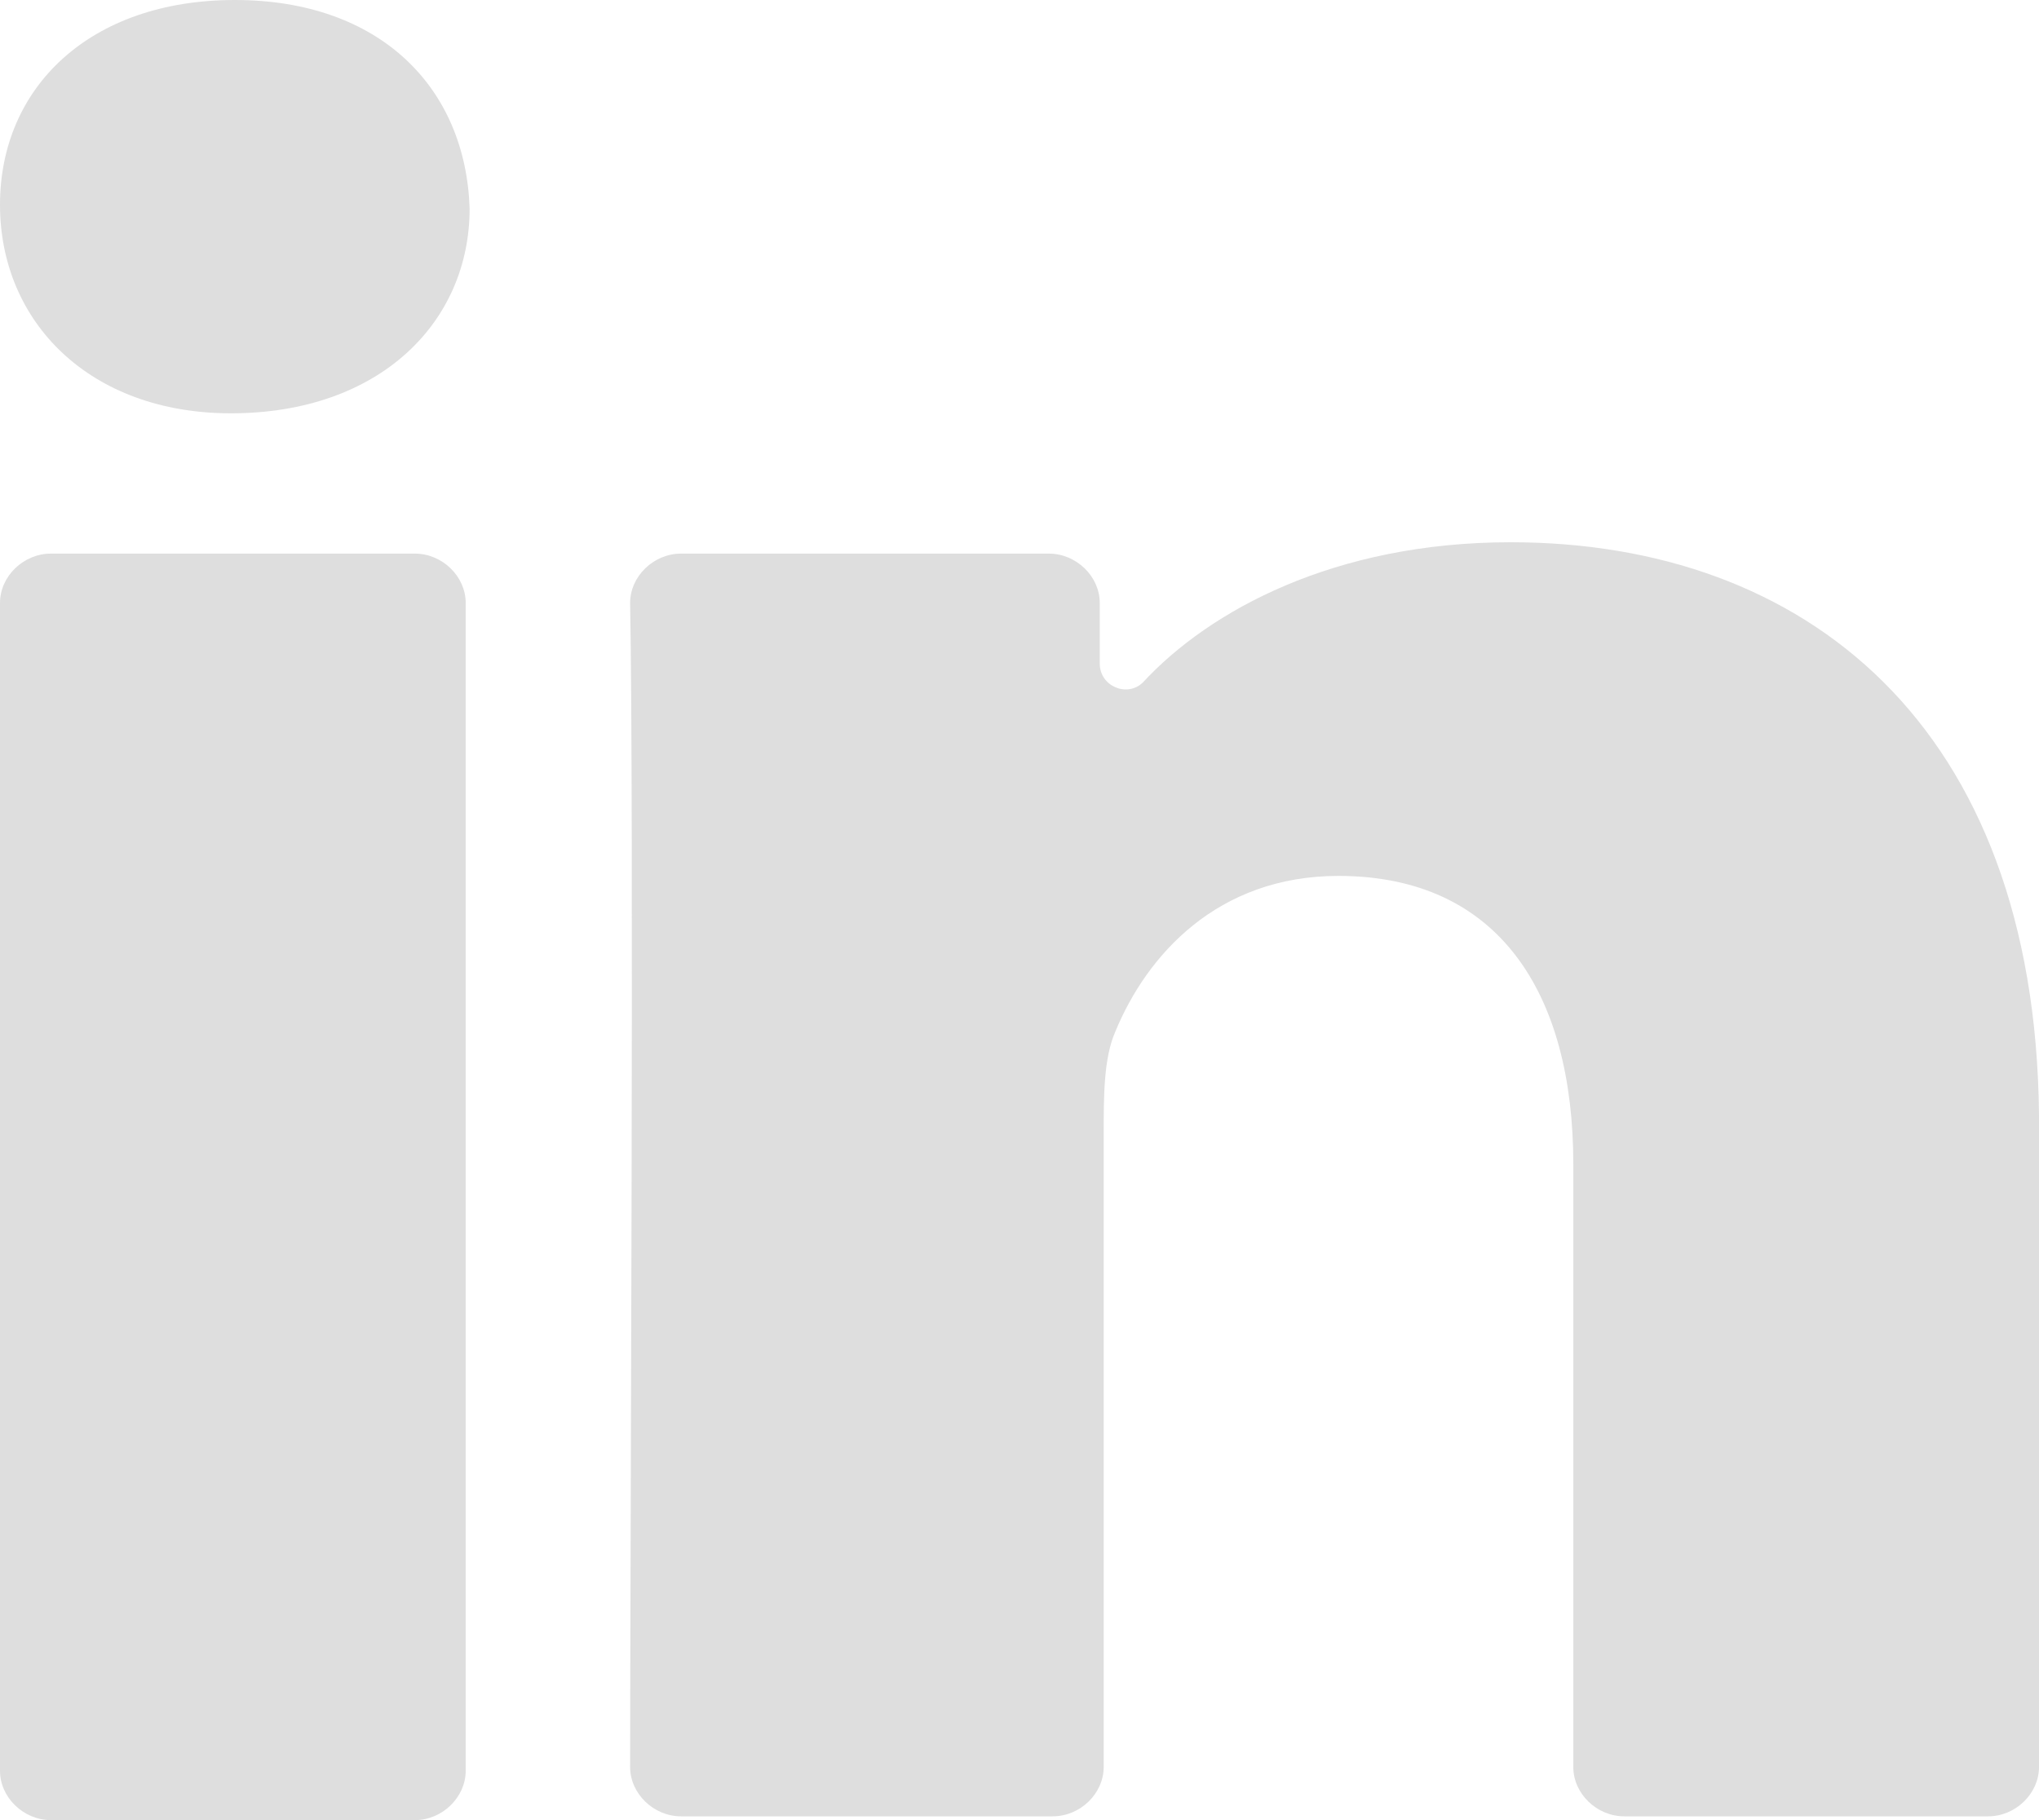 <svg width="28" height="25" viewBox="0 0 28 25" fill="none" xmlns="http://www.w3.org/2000/svg">
<path class="network-icon" d="M0 16.719C0 17.083 0.322 17.396 0.699 17.396H5.697C6.073 17.396 6.395 17.083 6.395 16.719V0.677C6.395 0.312 6.073 1.98682e-07 5.697 1.98682e-07H0.699C0.322 1.98682e-07 0 0.312 0 0.677V16.719Z" transform="translate(0 7.604)" fill="#DEDEDE"/>
<path class="network-icon" d="M12.092 -3.97364e-07C9.674 -3.97364e-07 7.954 0.938 7.04 1.927C6.825 2.135 6.449 1.979 6.449 1.667V0.833C6.449 0.469 6.127 0.156 5.75 0.156H0.699C0.322 0.156 2.05013e-07 0.469 2.05013e-07 0.833C0.054 3.802 2.05013e-07 14.062 2.05013e-07 16.823C2.05013e-07 17.188 0.322 17.5 0.699 17.5H5.804C6.18 17.5 6.503 17.188 6.503 16.823V8.125C6.503 7.604 6.503 7.083 6.664 6.719C7.094 5.677 8.061 4.583 9.727 4.583C11.931 4.583 12.952 6.198 12.952 8.542V16.823C12.952 17.188 13.274 17.5 13.651 17.5H18.649C19.025 17.5 19.347 17.188 19.347 16.823V7.865C19.294 2.5 16.123 -3.97364e-07 12.092 -3.97364e-07Z" transform="translate(8.653 7.448)" fill="#DEDEDE"/>
<path class="network-icon" d="M3.171 5.677C5.213 5.677 6.449 4.427 6.449 2.865C6.395 1.198 5.213 0 3.225 0C1.236 0 0 1.198 0 2.812C0 4.427 1.236 5.677 3.171 5.677Z" fill="#DEDEDE"/>
</svg>
